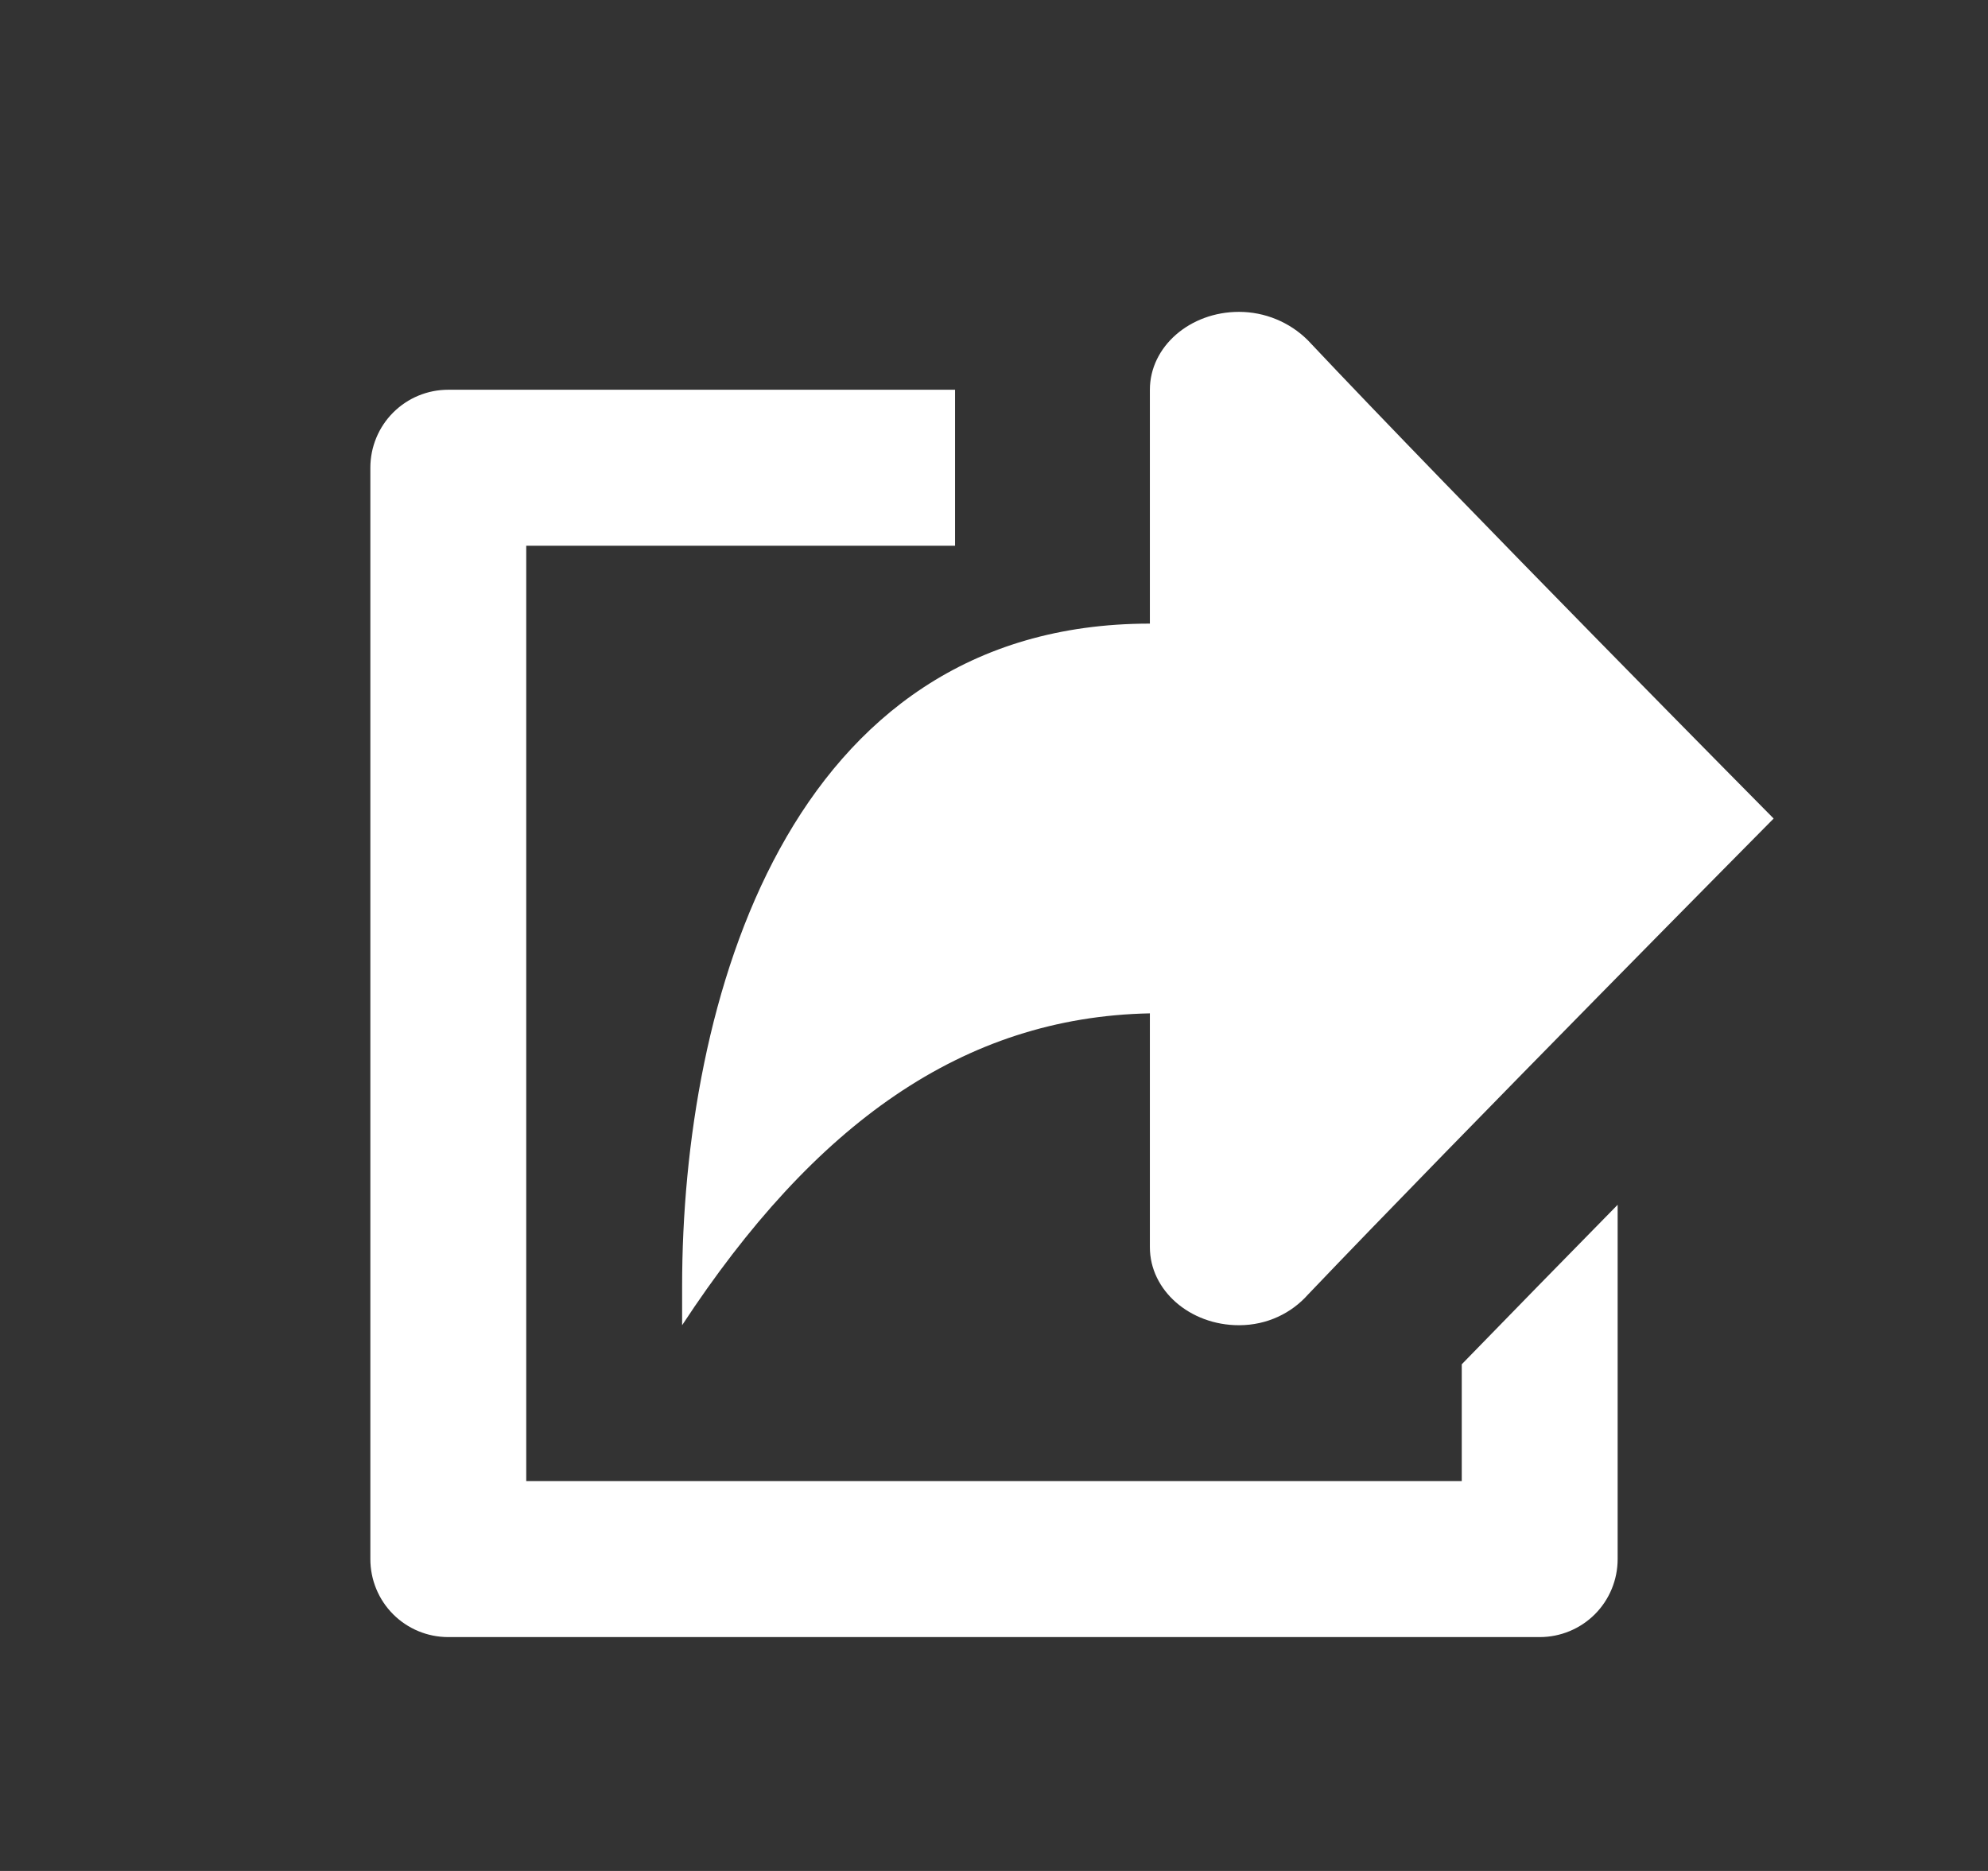 <svg width="17" height="16" viewBox="0 0 17 16" fill="none" xmlns="http://www.w3.org/2000/svg">
    <rect x="0" y="0" width="17" height="16" fill="#333333" stroke="none"/>
    <path d="M5.833 11V11.333C6.961 9.614 8.233 8.698 9.833 8.666V10.666C9.833 11.034 10.174 11.333 10.595 11.333C10.838 11.333 11.045 11.228 11.184 11.072C12.473 9.72 15.167 7 15.167 7C15.167 7 12.473 4.279 11.183 2.909C11.027 2.754 10.815 2.667 10.595 2.667C10.174 2.667 9.833 2.965 9.833 3.333V5.333C6.727 5.333 5.833 8.581 5.833 11ZM3.833 14H13.167C13.343 14 13.513 13.93 13.638 13.805C13.763 13.68 13.833 13.51 13.833 13.333V10.303C13.391 10.753 12.924 11.231 12.5 11.667V12.666H4.5V4.667H8.167V3.333H3.833C3.656 3.333 3.487 3.403 3.362 3.528C3.237 3.653 3.167 3.823 3.167 4V13.333C3.167 13.51 3.237 13.68 3.362 13.805C3.487 13.93 3.656 14 3.833 14Z" fill="white"/>
</svg>
